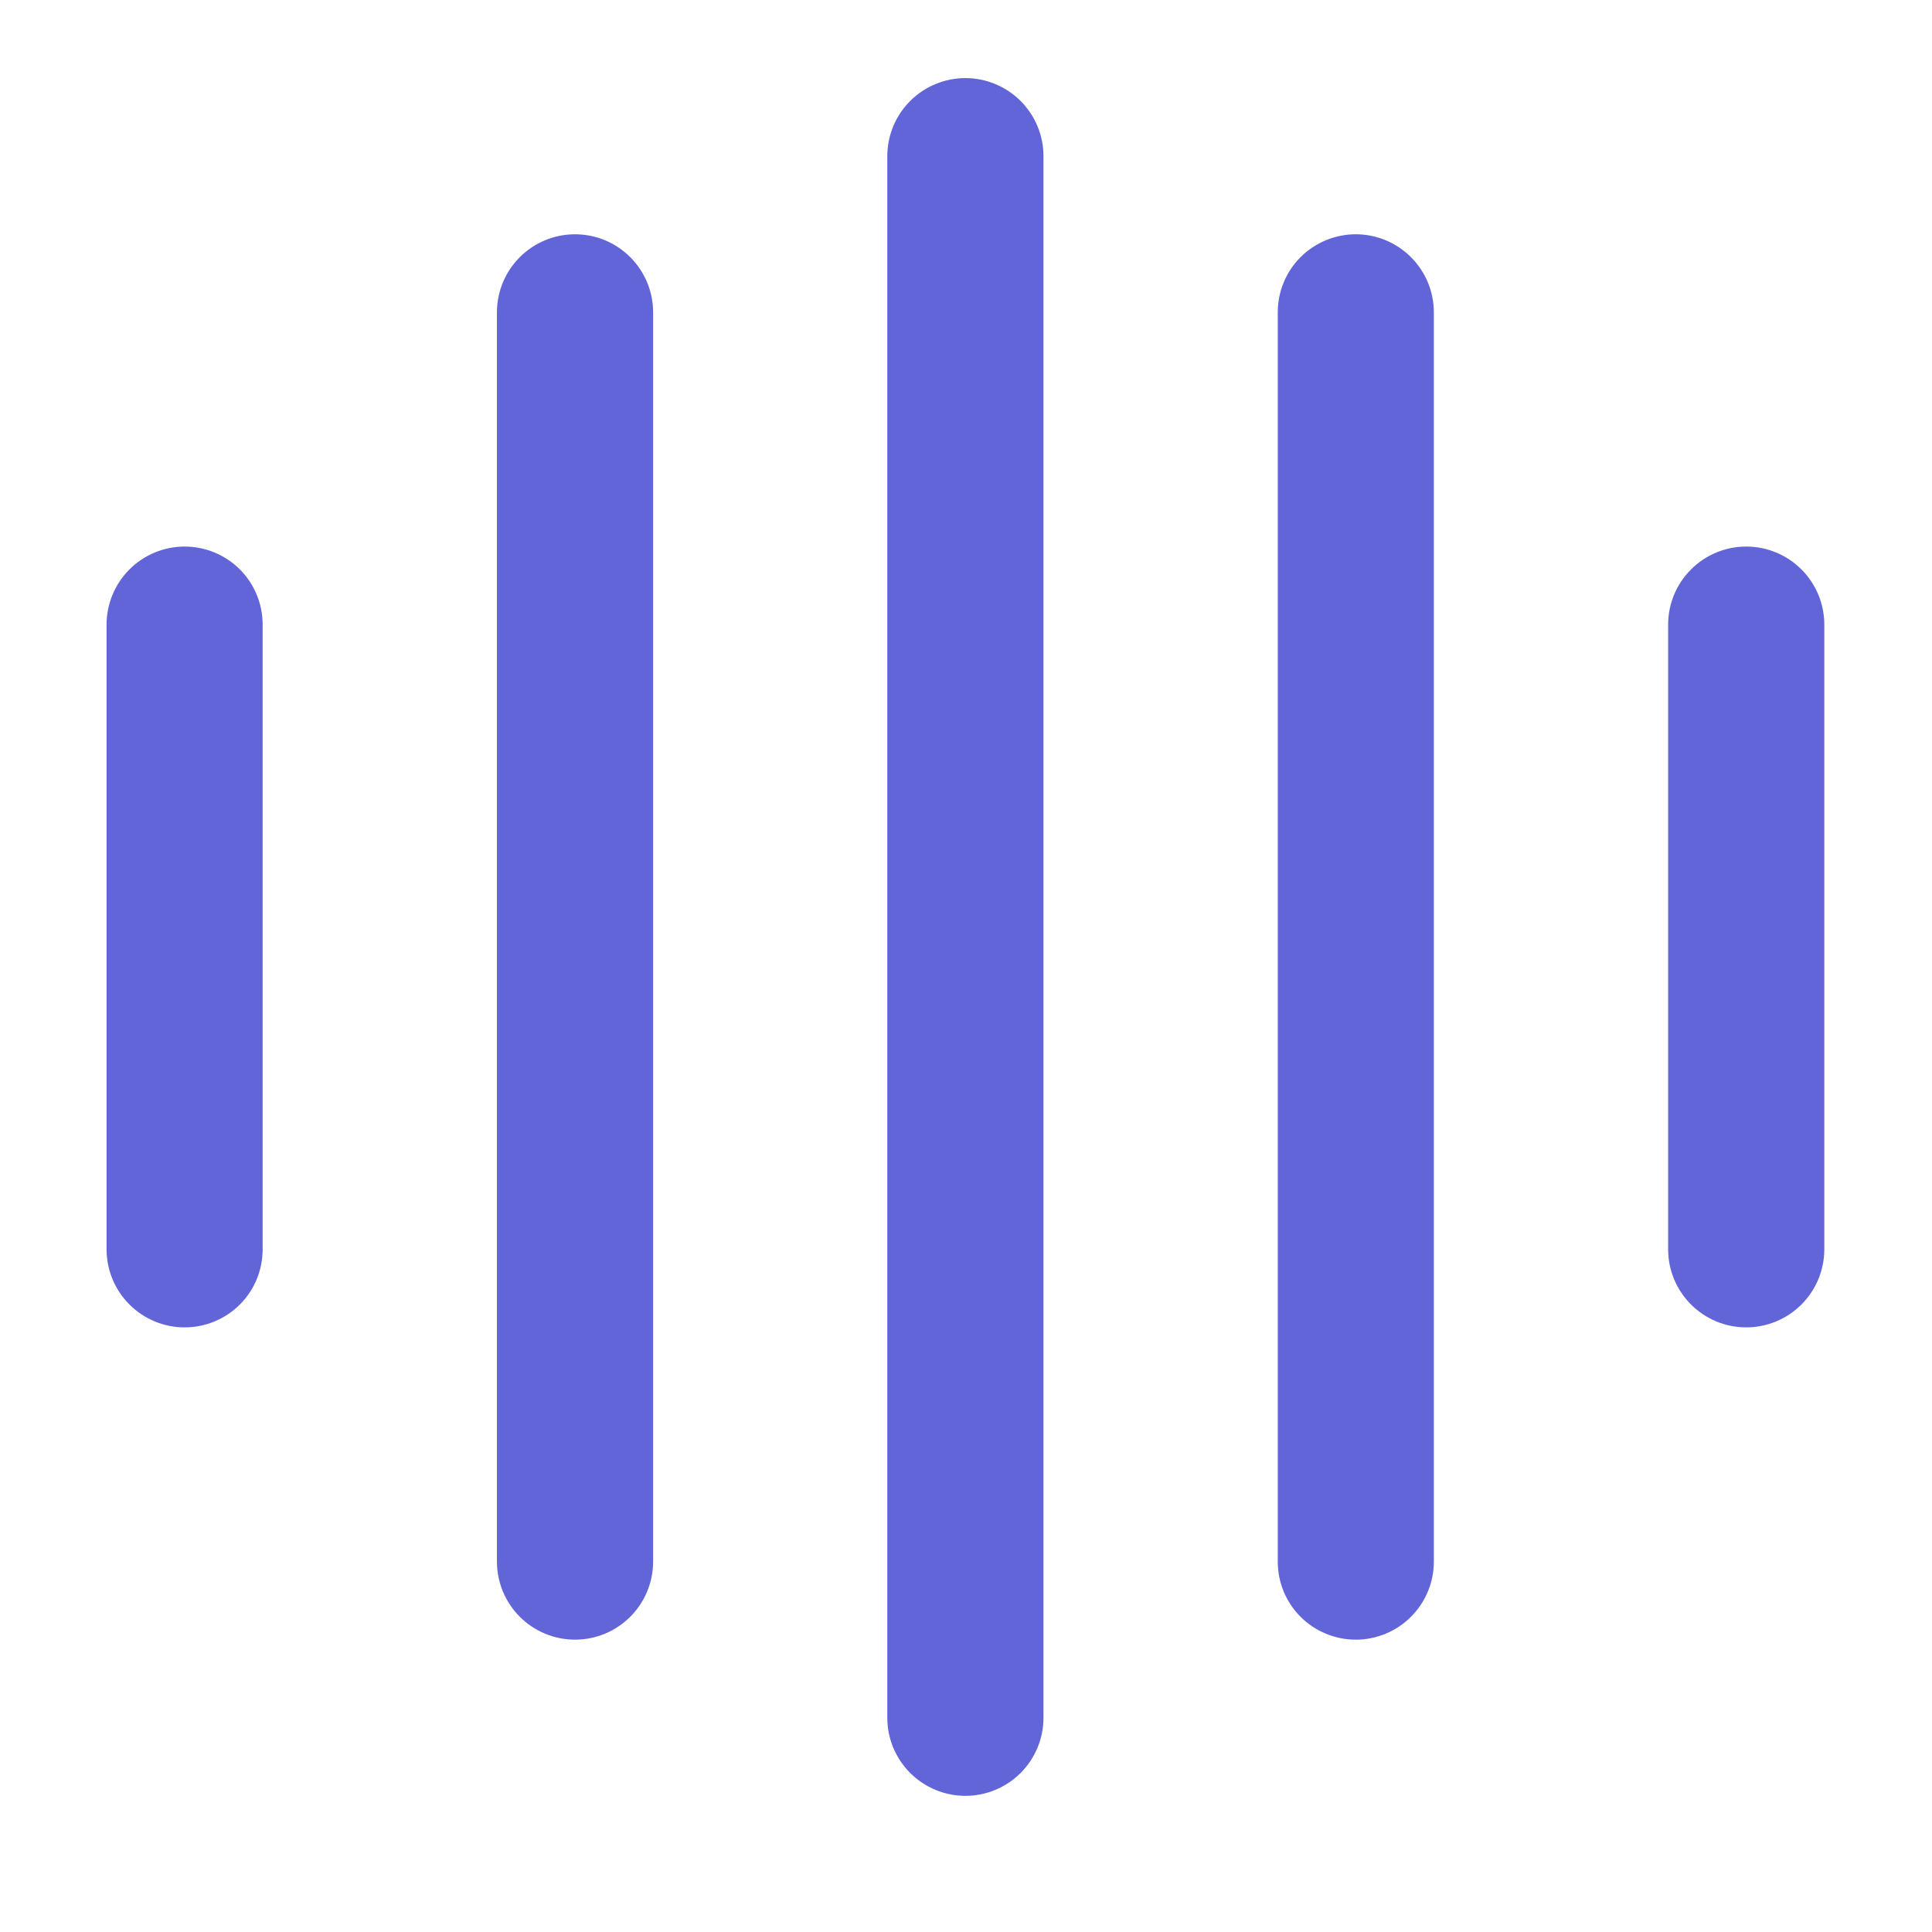 <svg width="19" height="19" viewBox="0 0 19 19" fill="none" xmlns="http://www.w3.org/2000/svg">
<g clip-path="url(#clip0_1_9863)">
<path d="M1.048 12.286V6.143C1.048 5.939 1.129 5.744 1.273 5.6C1.417 5.456 1.612 5.375 1.816 5.375C2.019 5.375 2.215 5.456 2.359 5.6C2.503 5.744 2.583 5.939 2.583 6.143V12.286C2.583 12.49 2.503 12.685 2.359 12.829C2.215 12.973 2.019 13.054 1.816 13.054C1.612 13.054 1.417 12.973 1.273 12.829C1.129 12.685 1.048 12.49 1.048 12.286ZM6.423 15.357V3.072C6.423 2.868 6.342 2.673 6.198 2.529C6.054 2.385 5.859 2.304 5.655 2.304C5.451 2.304 5.256 2.385 5.112 2.529C4.968 2.673 4.887 2.868 4.887 3.072V15.357C4.887 15.561 4.968 15.756 5.112 15.9C5.256 16.044 5.451 16.125 5.655 16.125C5.859 16.125 6.054 16.044 6.198 15.9C6.342 15.756 6.423 15.561 6.423 15.357ZM10.262 16.893V1.536C10.262 1.332 10.181 1.137 10.037 0.993C9.893 0.849 9.698 0.768 9.494 0.768C9.291 0.768 9.095 0.849 8.951 0.993C8.807 1.137 8.726 1.332 8.726 1.536V16.893C8.726 17.097 8.807 17.292 8.951 17.436C9.095 17.58 9.291 17.661 9.494 17.661C9.698 17.661 9.893 17.58 10.037 17.436C10.181 17.292 10.262 17.097 10.262 16.893ZM14.101 15.357V3.072C14.101 2.868 14.02 2.673 13.876 2.529C13.732 2.385 13.537 2.304 13.333 2.304C13.13 2.304 12.934 2.385 12.79 2.529C12.646 2.673 12.566 2.868 12.566 3.072V15.357C12.566 15.561 12.646 15.756 12.79 15.9C12.934 16.044 13.13 16.125 13.333 16.125C13.537 16.125 13.732 16.044 13.876 15.9C14.02 15.756 14.101 15.561 14.101 15.357ZM17.173 5.375C16.969 5.375 16.774 5.456 16.63 5.6C16.486 5.744 16.405 5.939 16.405 6.143V12.286C16.405 12.49 16.486 12.685 16.63 12.829C16.774 12.973 16.969 13.054 17.173 13.054C17.376 13.054 17.572 12.973 17.716 12.829C17.86 12.685 17.941 12.49 17.941 12.286V6.143C17.941 5.939 17.86 5.744 17.716 5.6C17.572 5.456 17.376 5.375 17.173 5.375Z" fill="#6165D7"/>
</g>
<defs>
<clipPath id="clip0_1_9863">
<rect width="18.429" height="18.429" fill="white" transform="translate(0.28 0)"/>
</clipPath>
</defs>
</svg>
